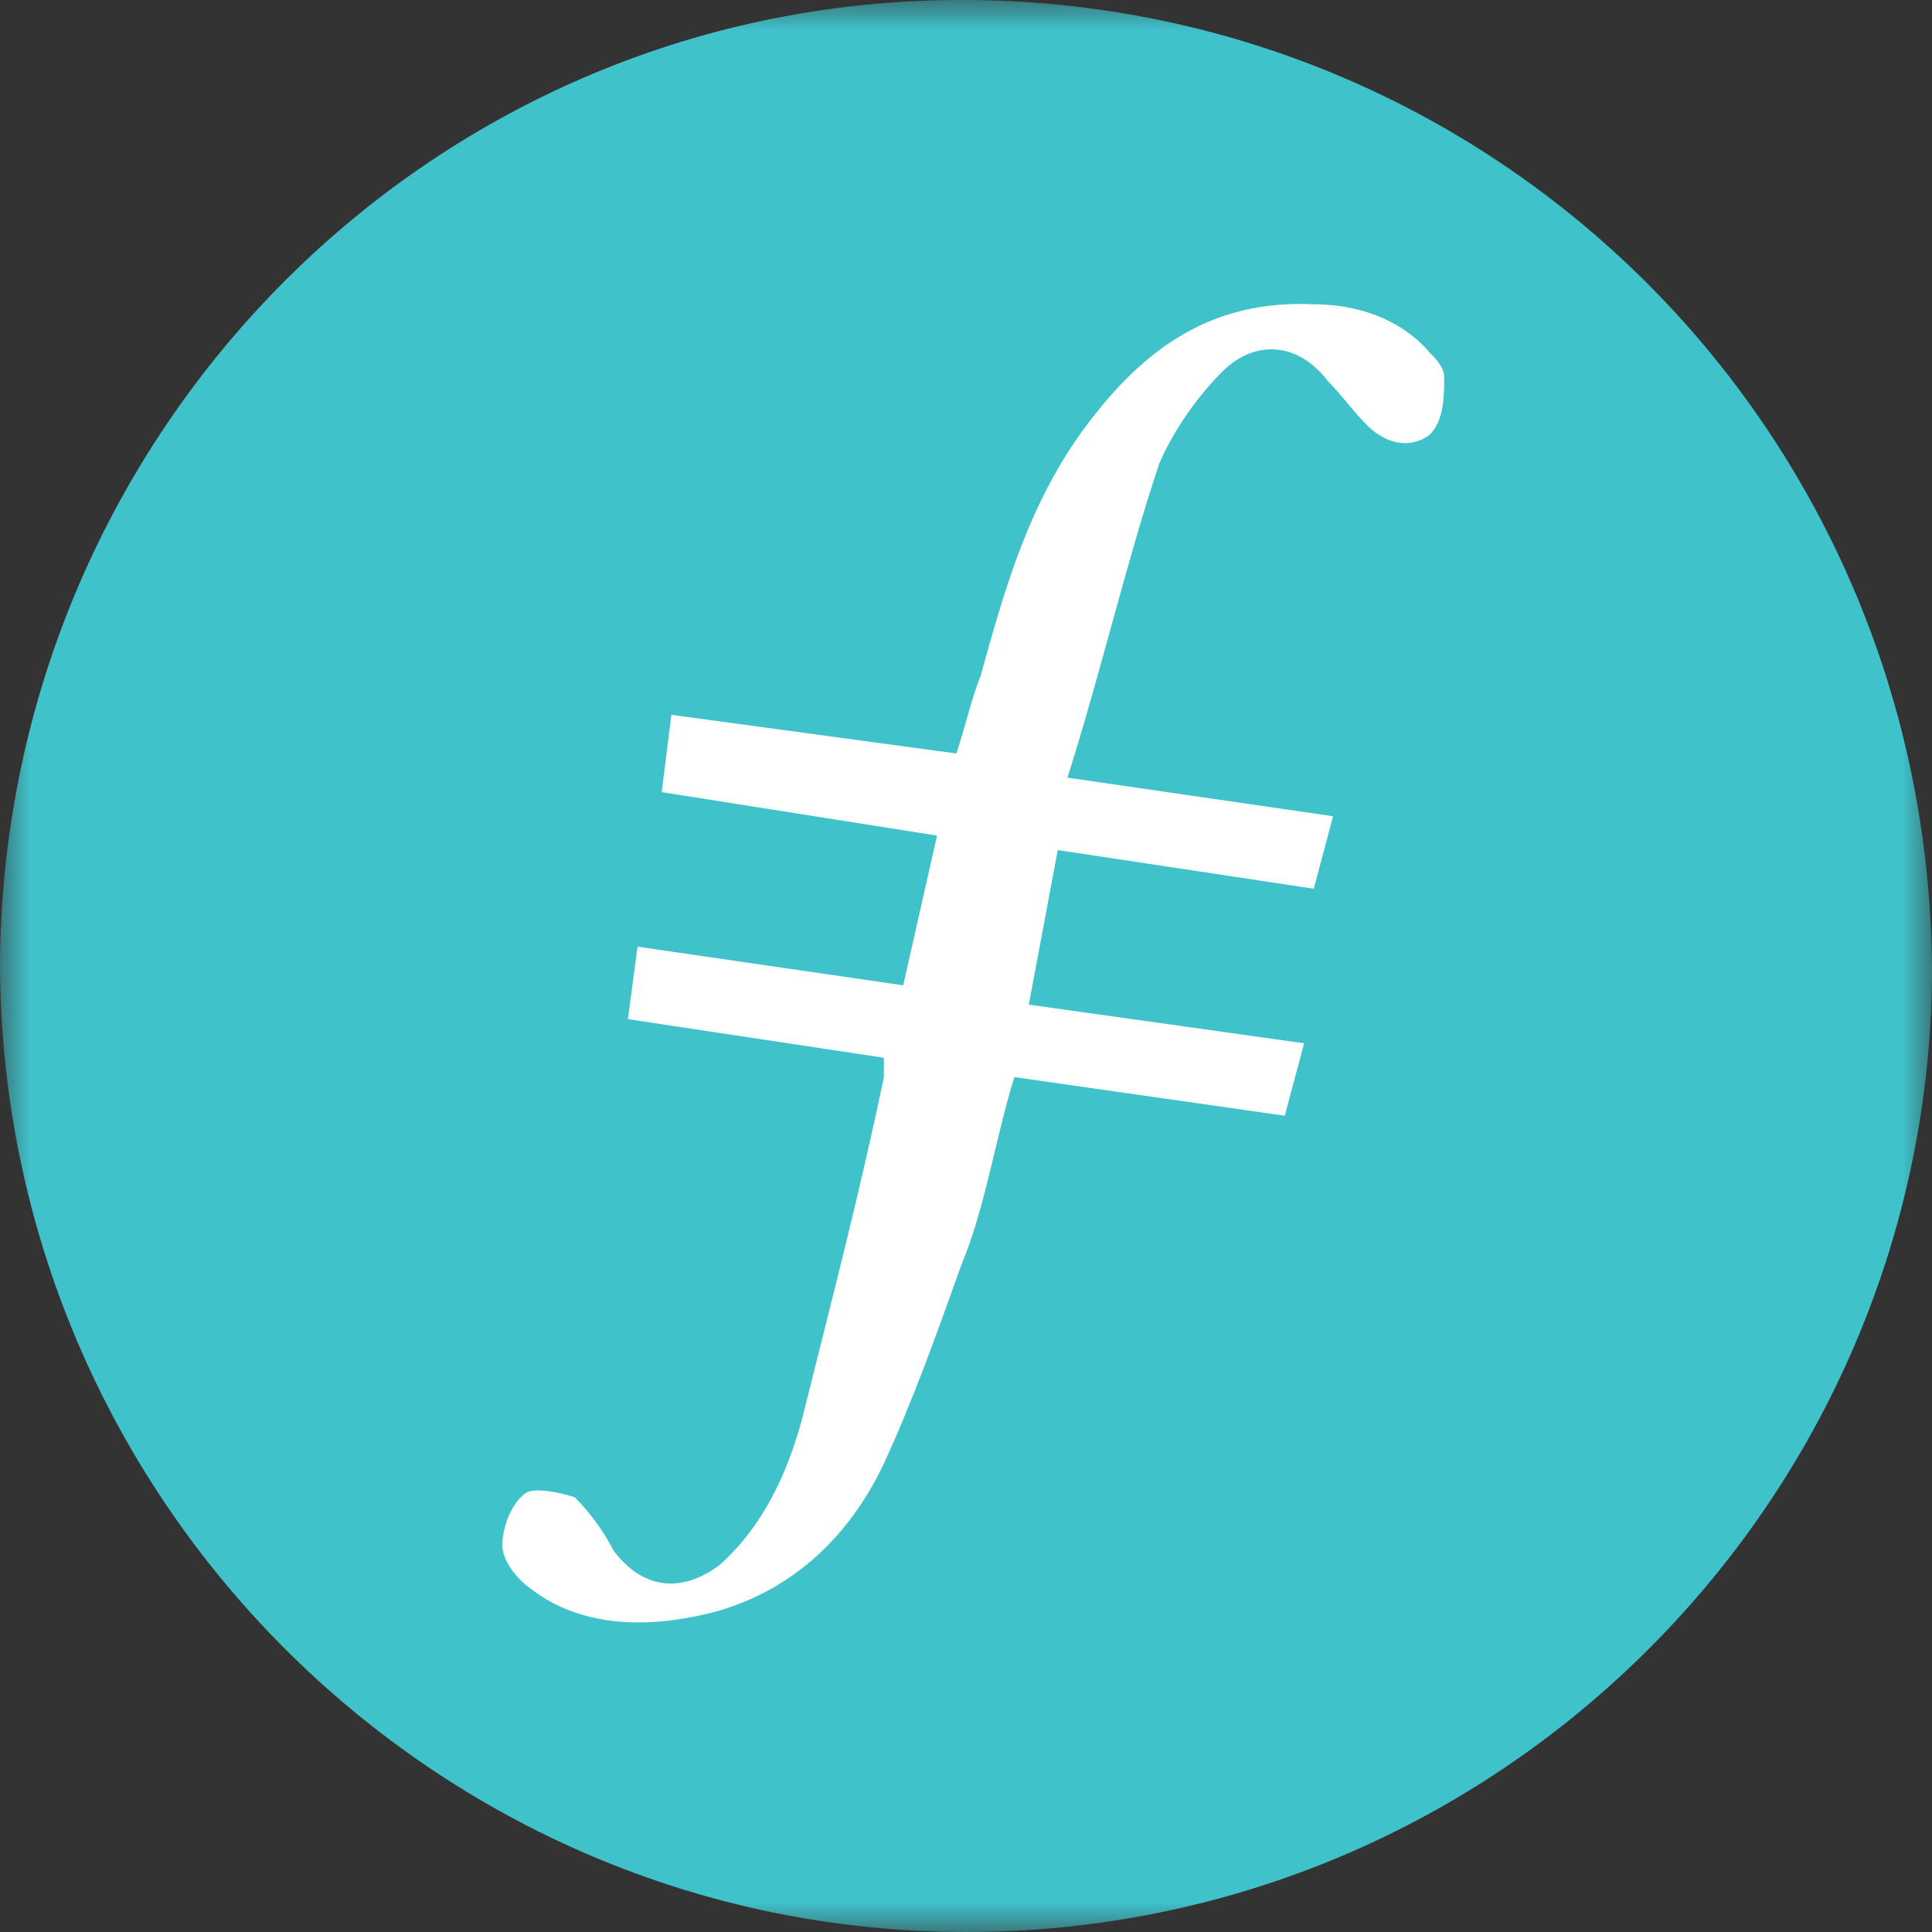 <?xml version="1.0" encoding="UTF-8"?>
<svg width="32px" height="32px" viewBox="0 0 32 32" version="1.1" xmlns="http://www.w3.org/2000/svg" xmlns:xlink="http://www.w3.org/1999/xlink">
    <rect x="0" y="0" width="32" height="32" fill="#333333" stroke="none"/>
    <title>FIL</title>
    <defs>
        <polygon id="path-1" points="0 0 32 0 32 32 0 32"></polygon>
    </defs>
    <g id="Page-1" stroke="none" stroke-width="1" fill="none" fill-rule="evenodd">
        <g id="Artboard备份" transform="translate(-1205, -4304)">
            <g id="FIL" transform="translate(1205, 4304)">
                <g id="Clipped">
                    <mask id="mask-2" fill="white">
                        <use xlink:href="#path-1"></use>
                    </mask>
                    <g id="a-logo_1"></g>
                    <path d="M16,32 C7.2,32 0,24.8 0,15.92 C0.08,7.12 7.2,-0.08 16.08,2.16840434e-19 C24.88,0.08 32,7.2 32,16.16 C31.92,24.88 24.8,32 16,32" id="路径" fill="#40C2CB" mask="url(#mask-2)"></path>
                </g>
                <path d="M17.52,14.08 L17.04,16.64 L21.6,17.28 L21.28,18.48 L16.8,17.84 C16.48,18.88 16.32,20 15.92,20.96 C15.52,22.08 15.12,23.2 14.64,24.24 C14,25.6 12.88,26.56 11.36,26.8 C10.48,26.96 9.52,26.88 8.8,26.32 C8.56,26.16 8.32,25.84 8.32,25.6 C8.32,25.28 8.48,24.88 8.72,24.72 C8.88,24.64 9.28,24.72 9.52,24.8 C9.76,25.04 10,25.36 10.16,25.68 C10.64,26.32 11.28,26.4 11.92,25.92 C12.64,25.28 13.04,24.4 13.28,23.52 C13.76,21.6 14.24,19.76 14.64,17.84 L14.64,17.52 L10.4,16.88 L10.56,15.68 L14.96,16.32 L15.52,13.84 L10.96,13.12 L11.12,11.84 L15.84,12.48 C16,12 16.08,11.6 16.24,11.2 C16.64,9.76 17.04,8.32 18,7.04 C18.96,5.76 20.08,4.96 21.76,5.04 C22.48,5.04 23.2,5.28 23.68,5.84 C23.76,5.92 23.92,6.08 23.92,6.24 C23.92,6.56 23.92,6.96 23.68,7.2 C23.36,7.44 22.96,7.36 22.64,7.04 C22.4,6.8 22.24,6.56 22,6.32 C21.52,5.68 20.8,5.6 20.24,6.16 C19.84,6.56 19.44,7.12 19.2,7.68 C18.64,9.36 18.24,11.12 17.68,12.88 L22.08,13.52 L21.76,14.72 L17.52,14.08" id="路径" fill="#FFFFFF"></path>
            </g>
        </g>
    </g>
</svg>
